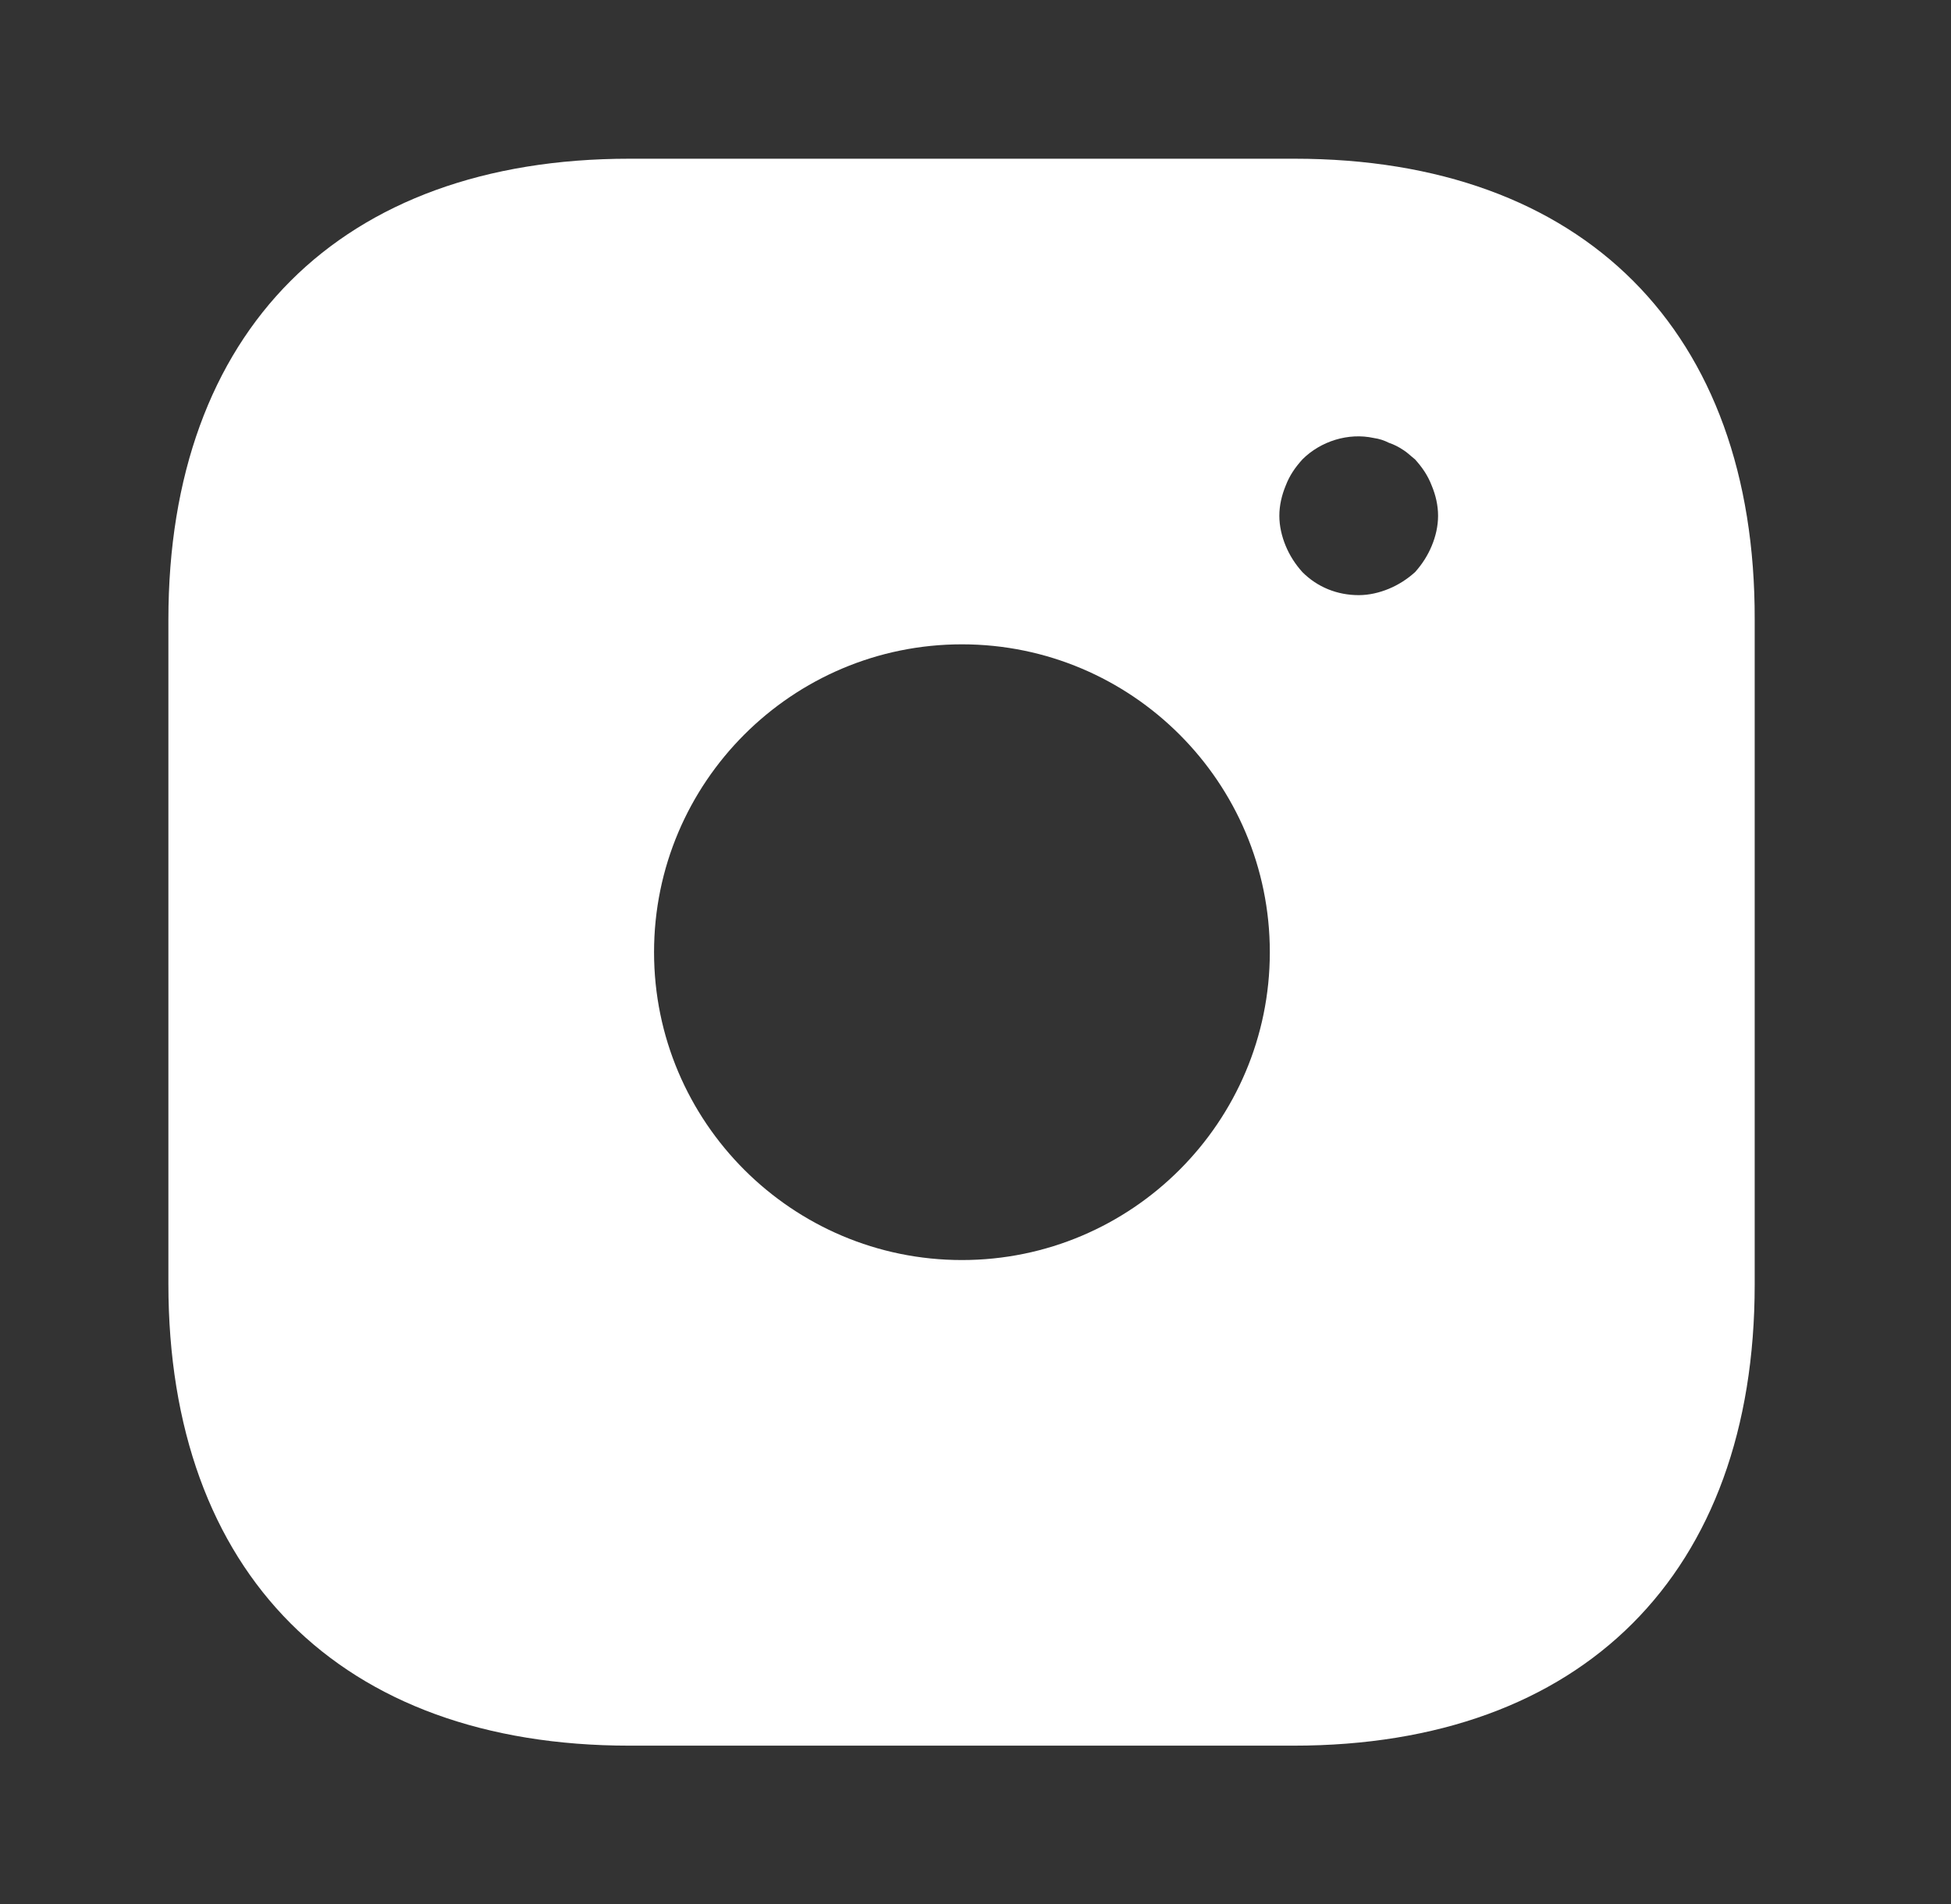 <svg width="42" height="41" viewBox="0 0 42 41" fill="none" xmlns="http://www.w3.org/2000/svg">
<rect x="0" y="0" width="42" height="41" fill="#333333" stroke="none"/>
<g id="vuesax/bold/instagram">
<g id="vuesax/bold/instagram_2">
<g id="instagram">
<path id="Vector" d="M27.866 3.417H13.55C7.332 3.417 3.625 7.124 3.625 13.342V27.641C3.625 33.876 7.332 37.583 13.55 37.583H27.849C34.067 37.583 37.774 33.876 37.774 27.658V13.342C37.791 7.124 34.084 3.417 27.866 3.417ZM20.708 27.128C17.052 27.128 14.08 24.156 14.08 20.5C14.08 16.844 17.052 13.872 20.708 13.872C24.364 13.872 27.336 16.844 27.336 20.5C27.336 24.156 24.364 27.128 20.708 27.128ZM30.821 11.753C30.736 11.958 30.616 12.146 30.463 12.317C30.292 12.471 30.104 12.591 29.899 12.676C29.694 12.761 29.472 12.813 29.25 12.813C28.788 12.813 28.361 12.642 28.037 12.317C27.883 12.146 27.763 11.958 27.678 11.753C27.593 11.548 27.541 11.326 27.541 11.104C27.541 10.882 27.593 10.66 27.678 10.455C27.763 10.233 27.883 10.062 28.037 9.891C28.43 9.498 29.028 9.31 29.574 9.43C29.694 9.447 29.796 9.481 29.899 9.533C30.001 9.567 30.104 9.618 30.206 9.686C30.292 9.738 30.377 9.823 30.463 9.891C30.616 10.062 30.736 10.233 30.821 10.455C30.907 10.66 30.958 10.882 30.958 11.104C30.958 11.326 30.907 11.548 30.821 11.753Z" fill="white"/>
</g>
</g>
</g>
</svg>
